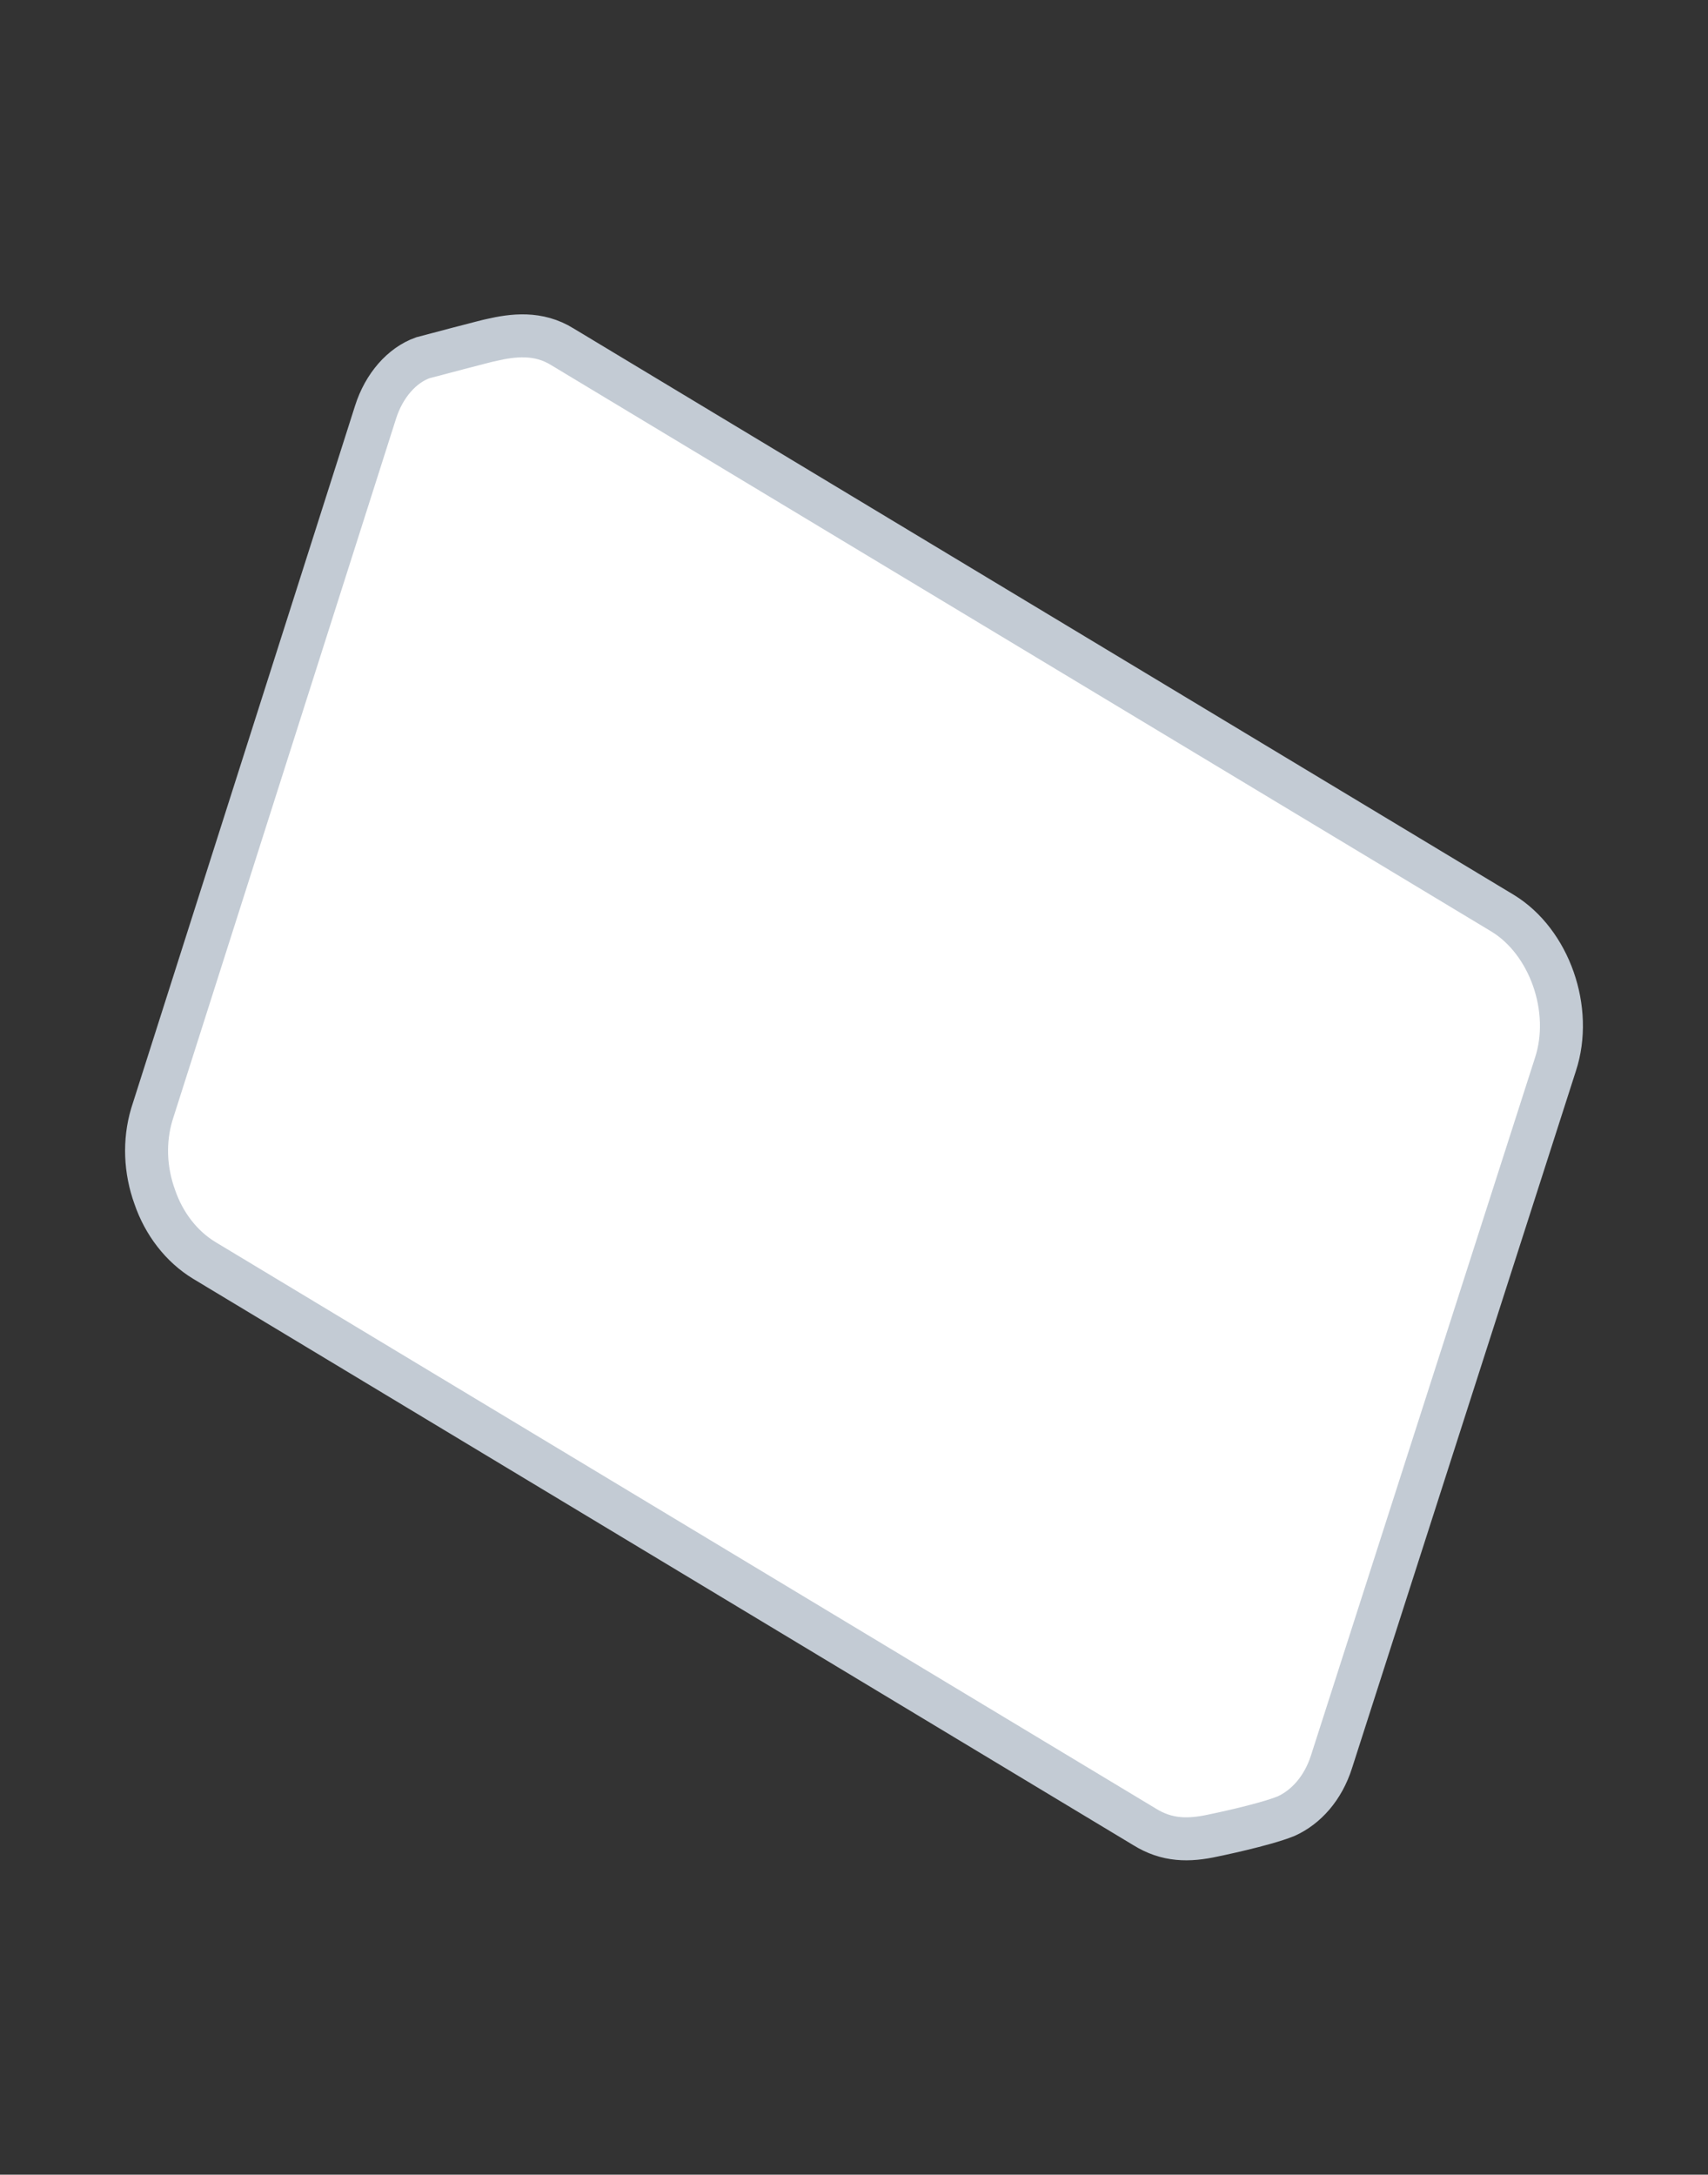 <svg xmlns="http://www.w3.org/2000/svg" width="326" height="415" viewBox="0 0 326 415" fill="none">
  <rect x="0" y="0" width="326" height="415" fill="#333333" stroke="none"/>
  <defs>
    <linearGradient x1="0" x2="0" y1="1" y2="0" id="fill_tablet" fill="#FFF">
      <stop offset="0%" stop-opacity="1" stop-color="#7B56DB"/>
      <stop offset="$Inventory totals:result.current_tablets$%" stop-opacity="1" stop-color="#7B56DB"/>
      <stop offset="$Inventory totals:result.current_tablets$%" stop-opacity="1" stop-color="#FFF"/>
      <stop offset="100%" stop-opacity="1" stop-color="#FFF"/>
    </linearGradient>
  </defs>
  <path id="tablet" stroke-width="8.203" fill="url(#fill_tablet)" stroke="#c3cbd4" d="M93.739 64.891C93.508 64.891 81.841 67.962 80.695 68.276C76.717 69.69 73.305 73.557 71.688 78.638L28.961 212.709C27.46 217.79 27.691 223.333 29.538 228.414C31.271 233.496 34.62 237.884 39.008 240.54L218.462 348.628C222.735 351.284 226.861 351.315 231.6 350.268C231.6 350.268 241.211 348.313 245.484 346.581C249.295 344.849 252.528 341.269 254.145 336.188L296.872 203.156C300.336 192.647 295.717 179.714 286.825 174.286L107.371 66.198C102.752 63.311 97.902 63.932 93.739 64.891Z"/>
</svg>